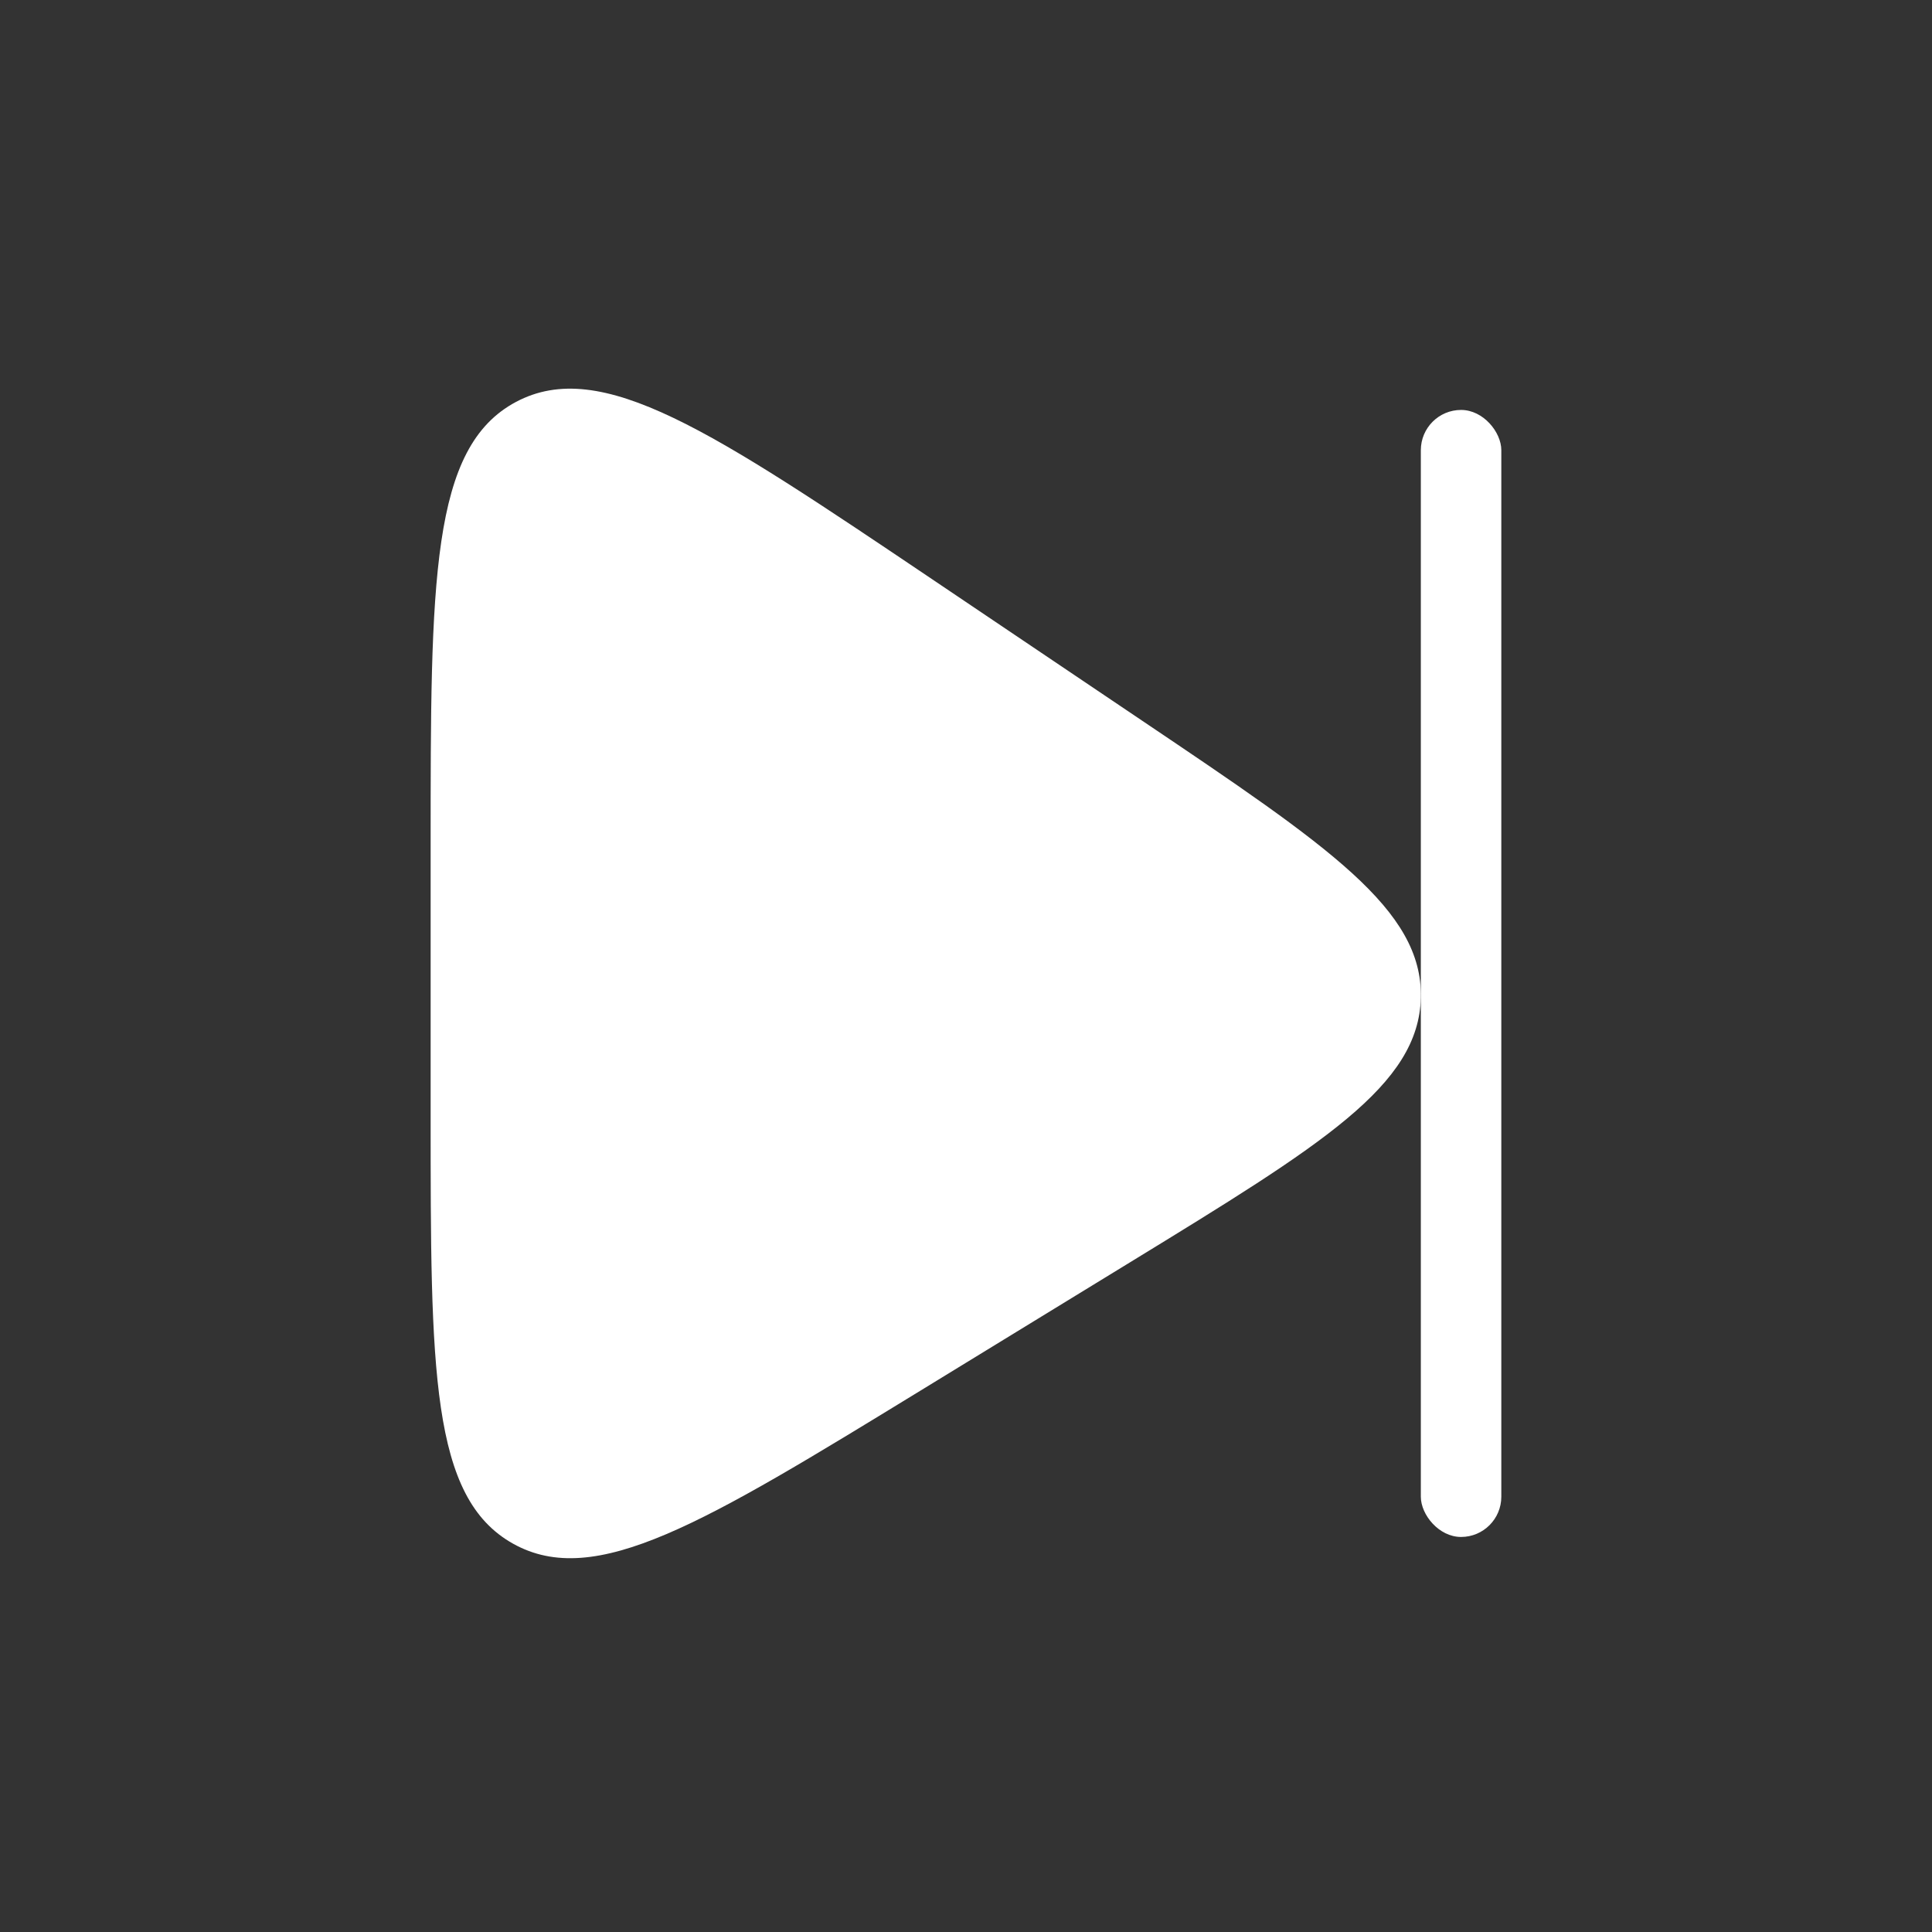 <svg width="38" height="38" viewBox="0 0 38 38" fill="none" xmlns="http://www.w3.org/2000/svg">
<rect x="0" y="0" width="38" height="38" fill="#333333" stroke="none"/>
<path d="M8.47 21.946V16.651C8.47 11.416 8.47 8.799 10.149 7.905C11.829 7.012 13.999 8.474 18.342 11.398L22.46 14.172C26.142 16.651 27.983 17.891 27.946 19.62C27.908 21.349 26.015 22.508 22.23 24.826L18.111 27.348C13.842 29.961 11.708 31.268 10.089 30.361C8.47 29.454 8.47 26.951 8.47 21.946Z" fill="white"/>
<rect x="27.946" y="8.063" width="1.583" height="22.167" rx="0.792" fill="white"/>
</svg>
